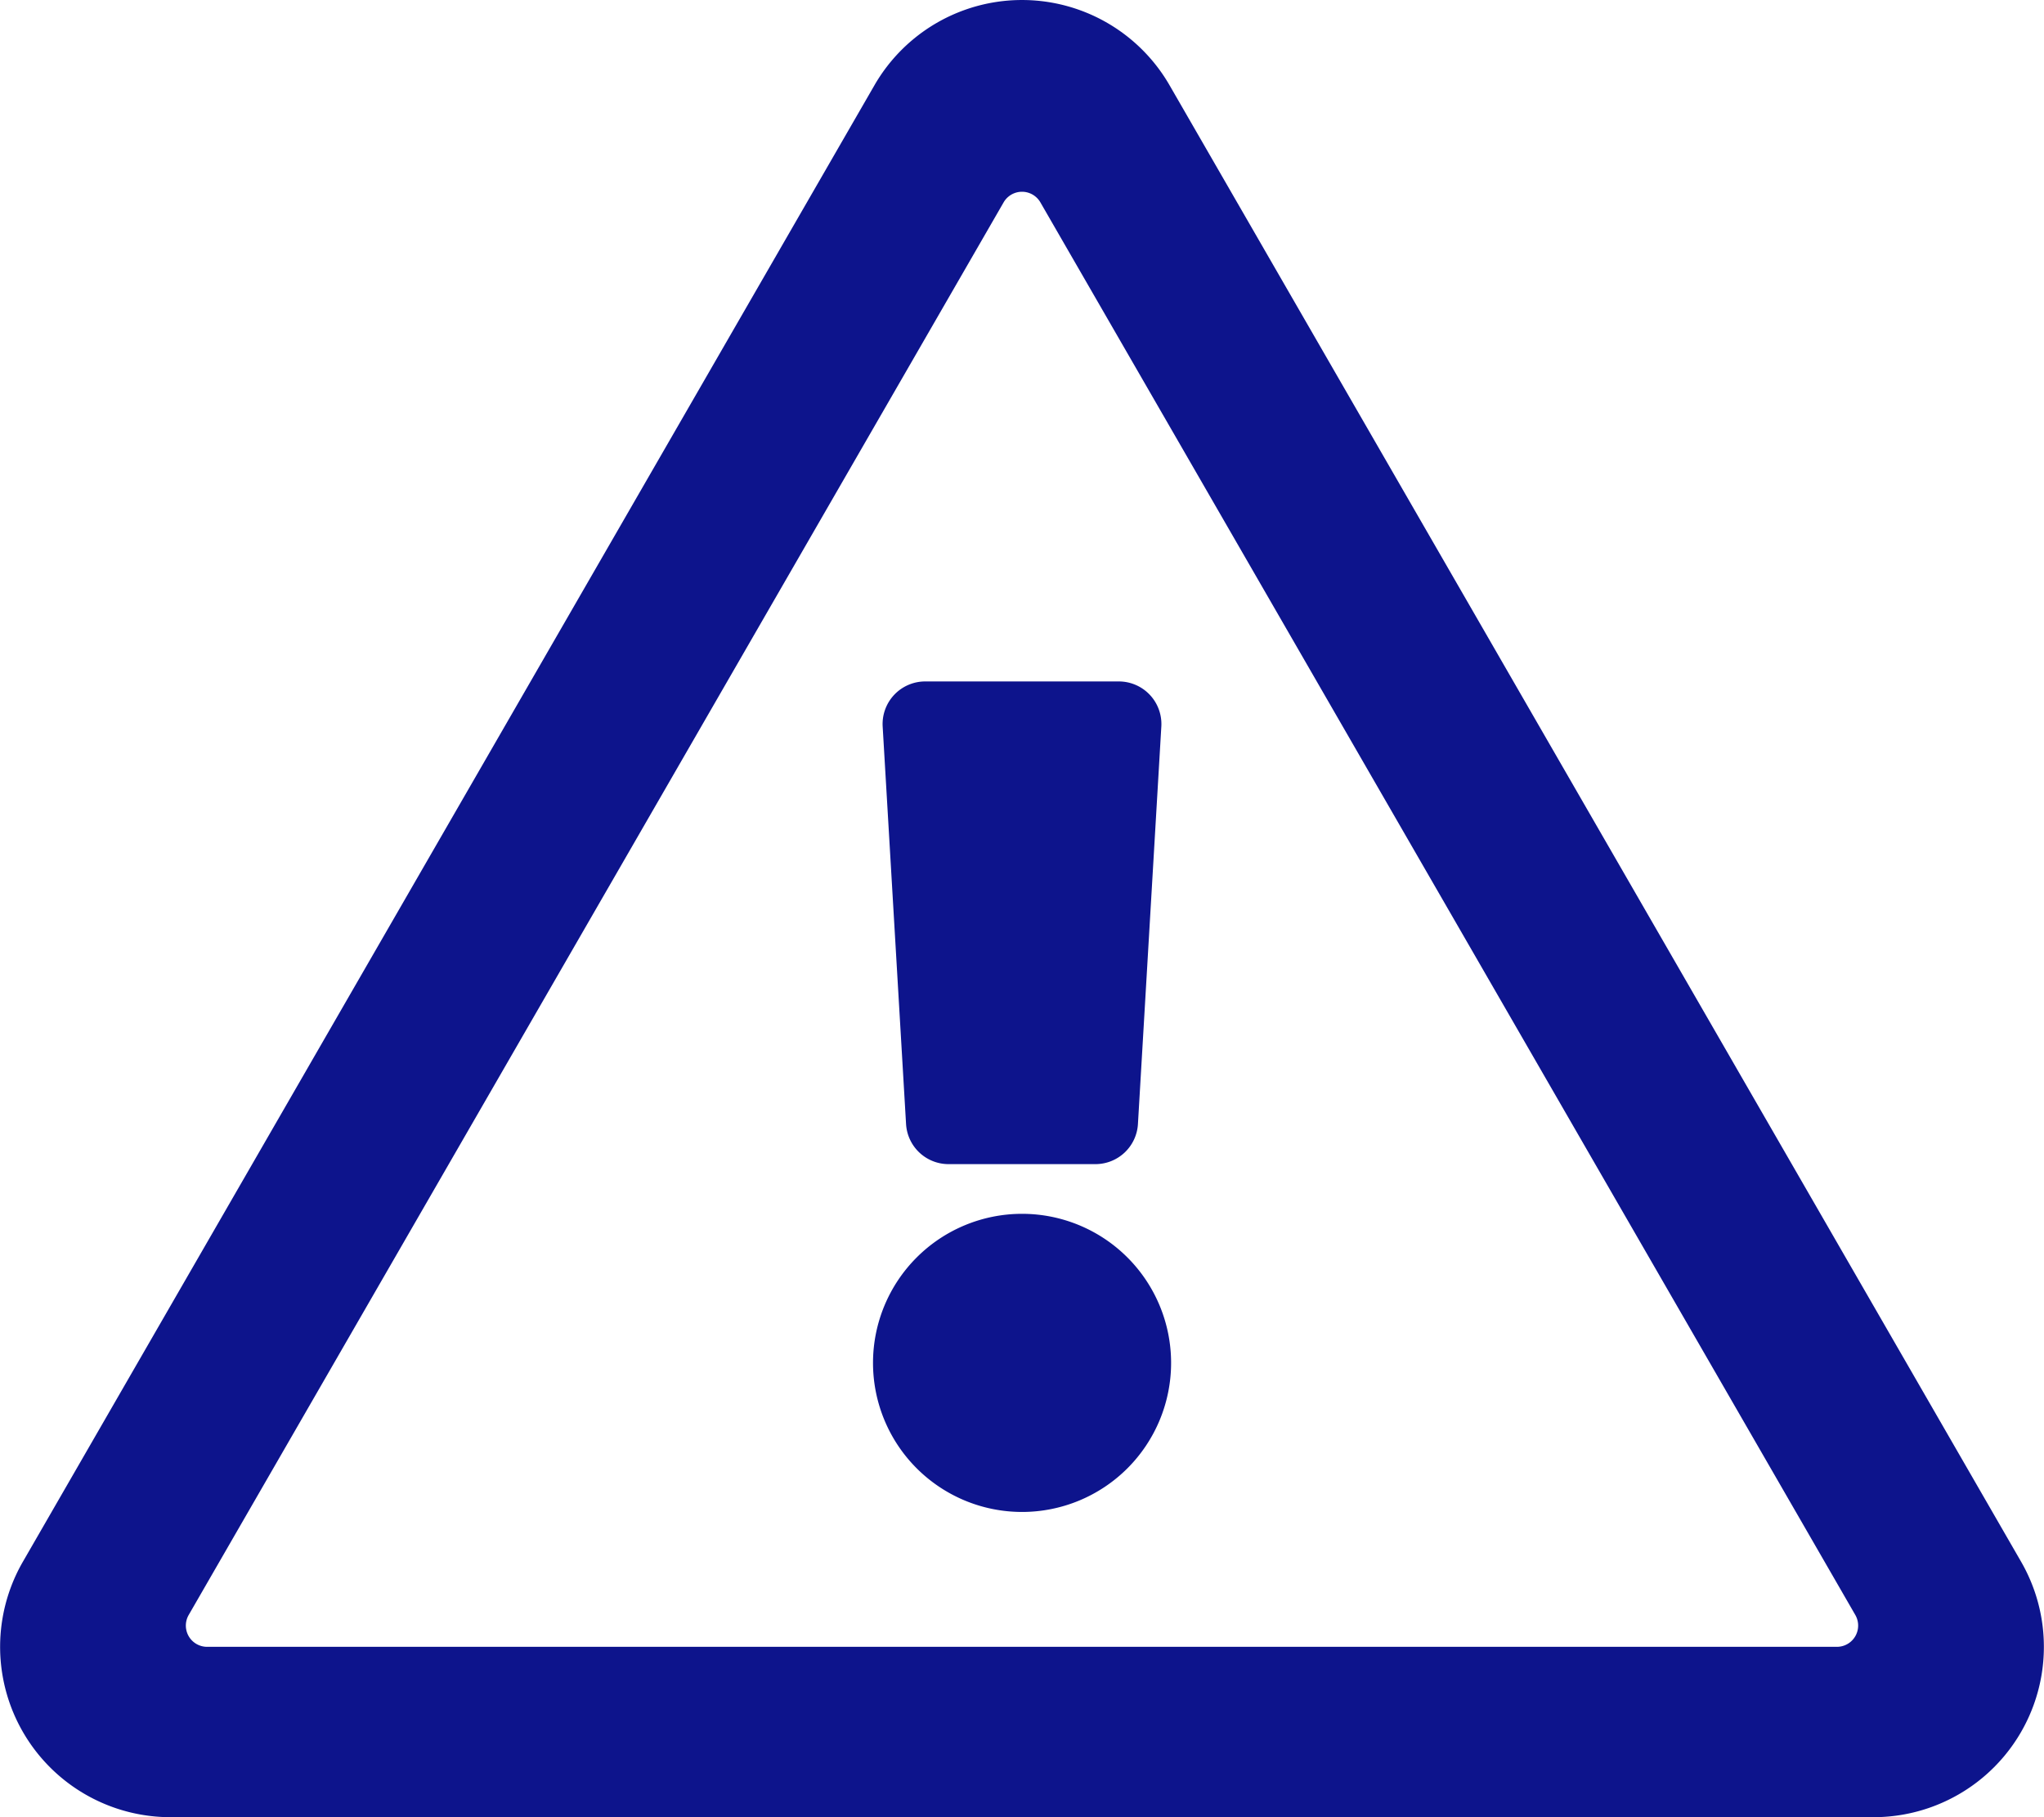 <svg viewBox="0 0 18 16" xmlns="http://www.w3.org/2000/svg"><path d="M7.773 6.397l.206 3.5a.375.375 0 00.375.353h1.292a.375.375 0 00.375-.353l.206-3.5A.375.375 0 009.852 6H8.148a.375.375 0 00-.375.397zM10.313 12a1.312 1.312 0 11-2.625 0 1.312 1.312 0 012.625 0zM10.299.75a1.5 1.5 0 00-2.598 0l-7.499 13a1.5 1.5 0 001.3 2.25h14.996a1.5 1.5 0 001.3-2.25l-7.499-13zM1.662 14.219L8.838 1.782a.187.187 0 01.324 0l7.176 12.437a.187.187 0 01-.163.281H1.825a.187.187 0 01-.163-.281z" fill="#0D148C" fill-rule="evenodd"/></svg>